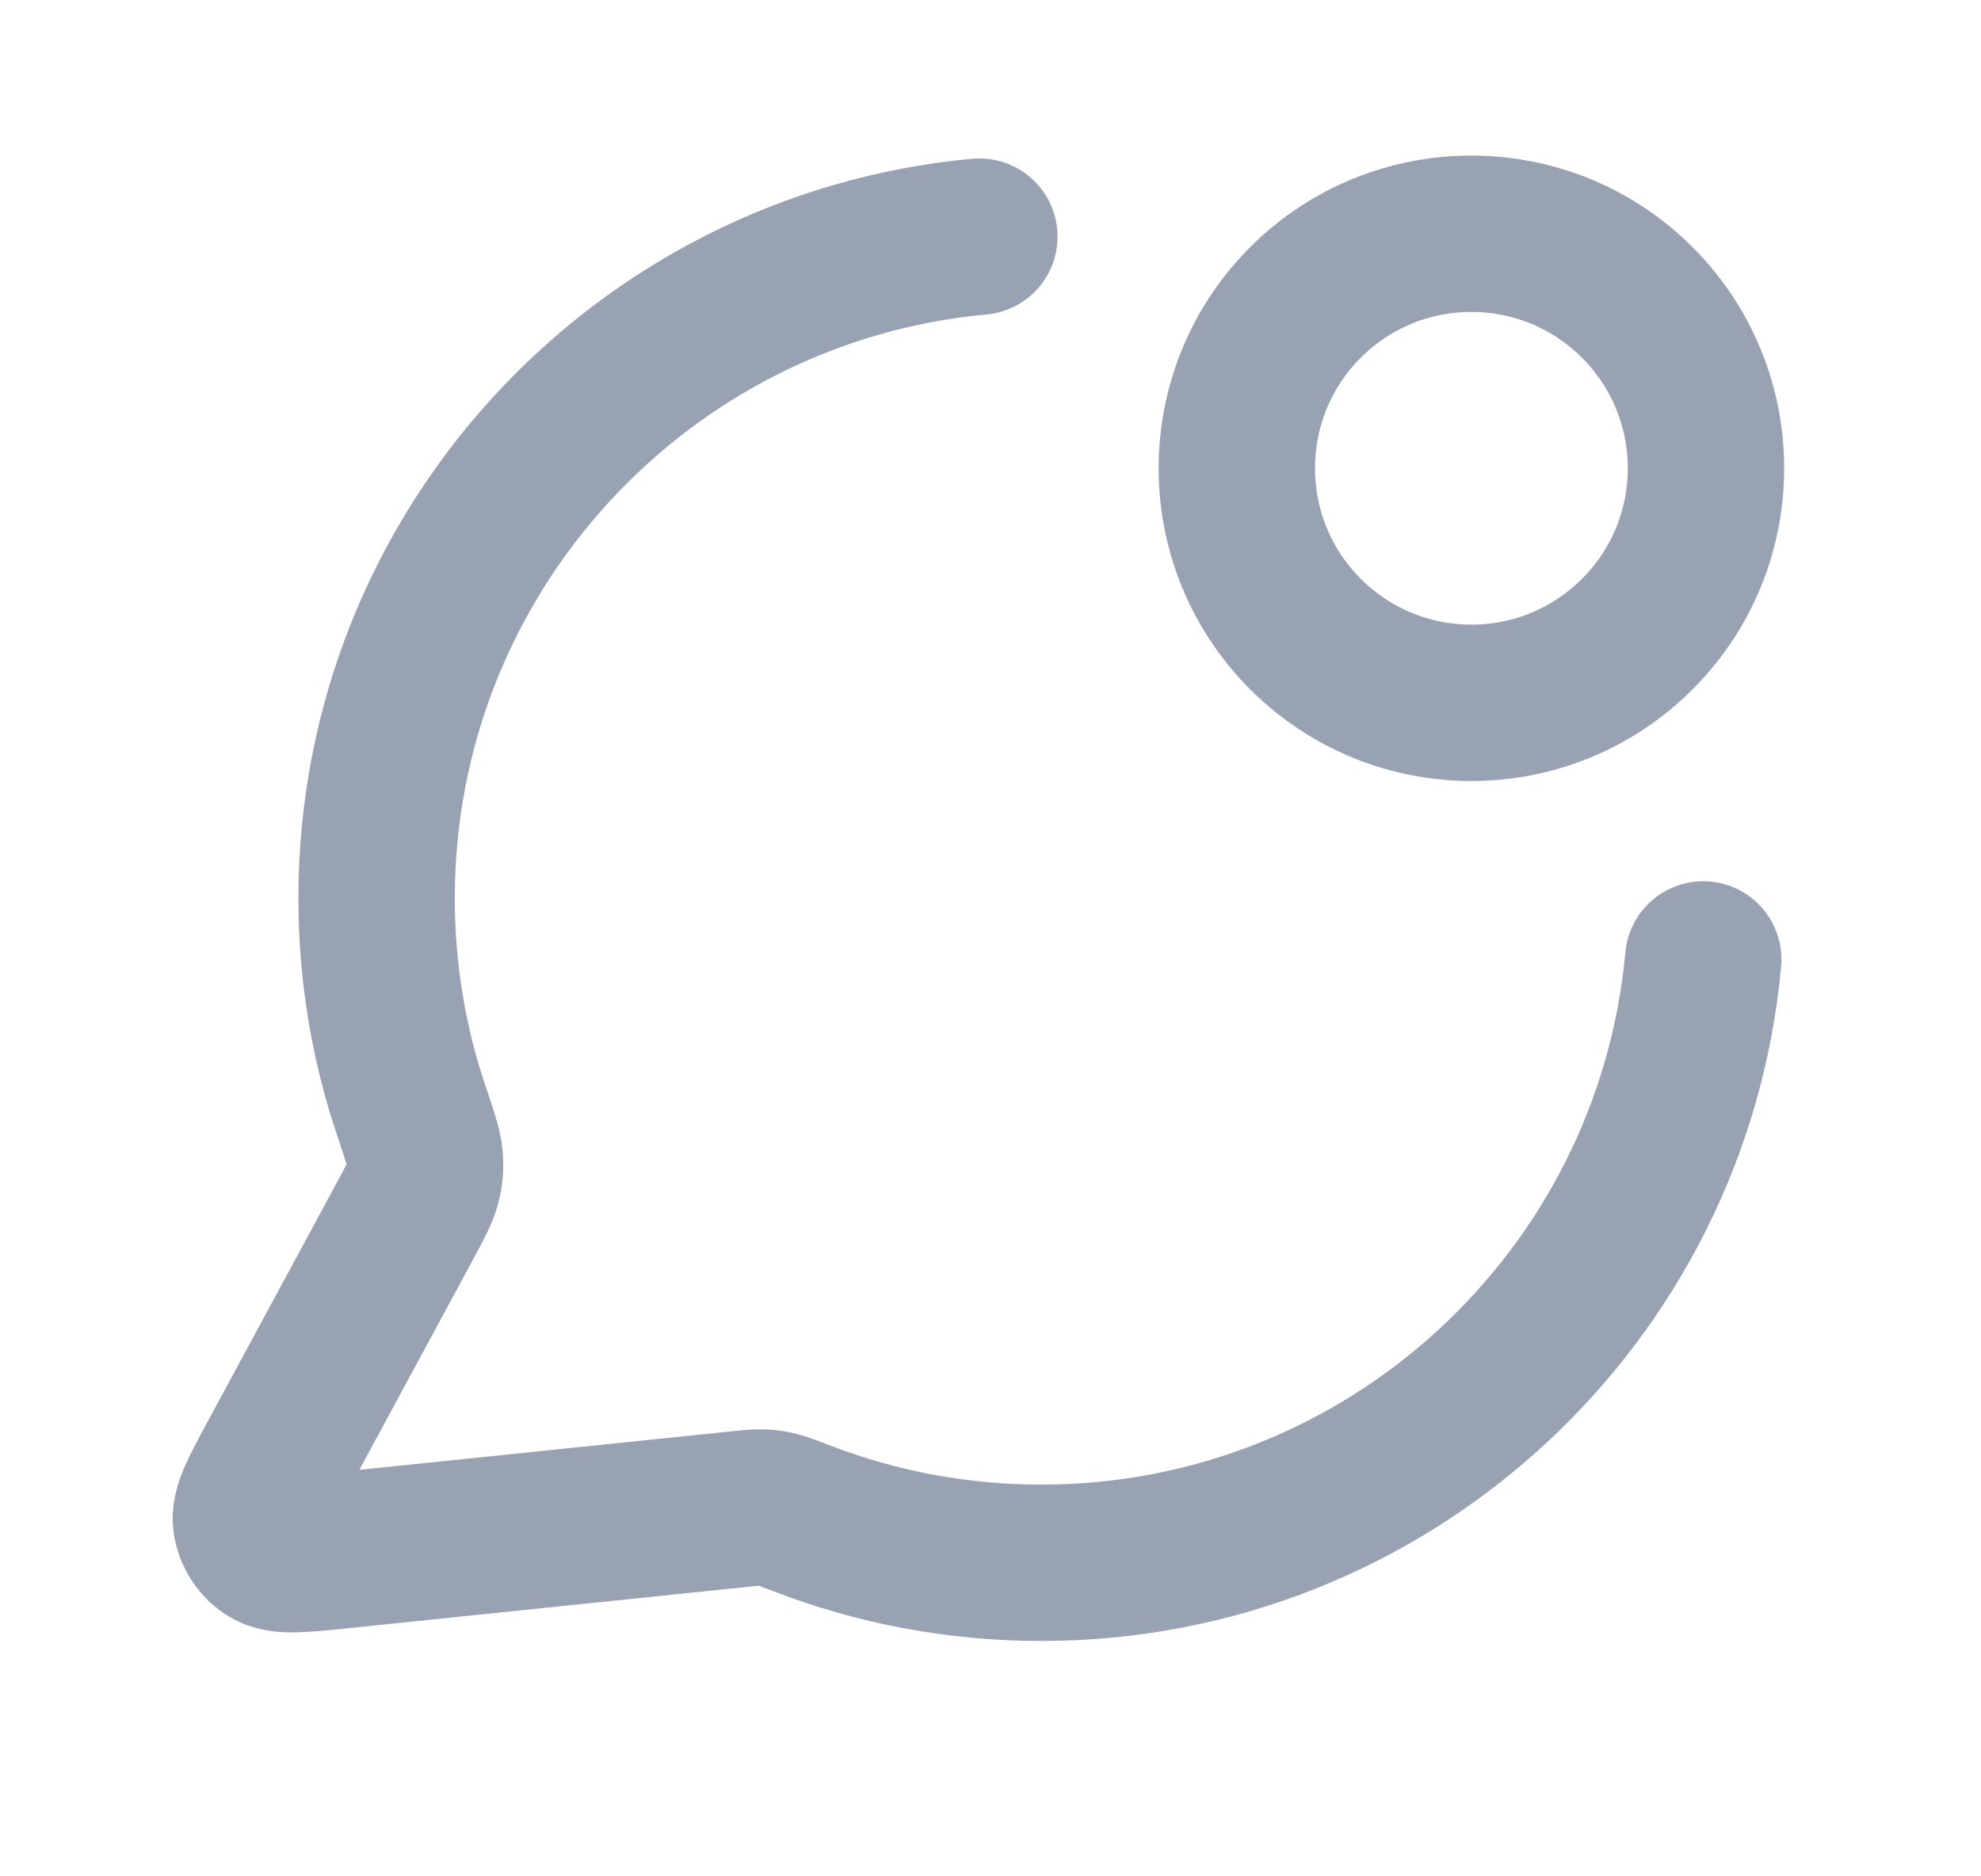 <svg width="19" height="18" viewBox="0 0 19 18" fill="none" xmlns="http://www.w3.org/2000/svg">
<path d="M9.393 2.27C6.151 2.569 3.612 5.297 3.612 8.617C3.612 9.33 3.729 10.015 3.945 10.655C4.026 10.895 4.067 11.016 4.074 11.108C4.081 11.2 4.076 11.264 4.053 11.352C4.03 11.442 3.98 11.536 3.879 11.723L2.652 13.993C2.477 14.317 2.389 14.479 2.409 14.604C2.426 14.713 2.49 14.809 2.584 14.866C2.692 14.932 2.875 14.913 3.241 14.876L7.082 14.478C7.198 14.466 7.257 14.46 7.31 14.462C7.362 14.464 7.399 14.469 7.449 14.481C7.501 14.493 7.566 14.518 7.696 14.568C8.407 14.842 9.18 14.992 9.987 14.992C13.31 14.992 16.04 12.45 16.336 9.204M15.703 2.901C16.582 3.78 16.582 5.205 15.703 6.083C14.825 6.962 13.4 6.962 12.521 6.083C11.643 5.205 11.643 3.78 12.521 2.901C13.4 2.023 14.825 2.023 15.703 2.901Z" stroke="#98A2B3" stroke-width="1.5" stroke-linecap="round" stroke-linejoin="round"/>
</svg>
